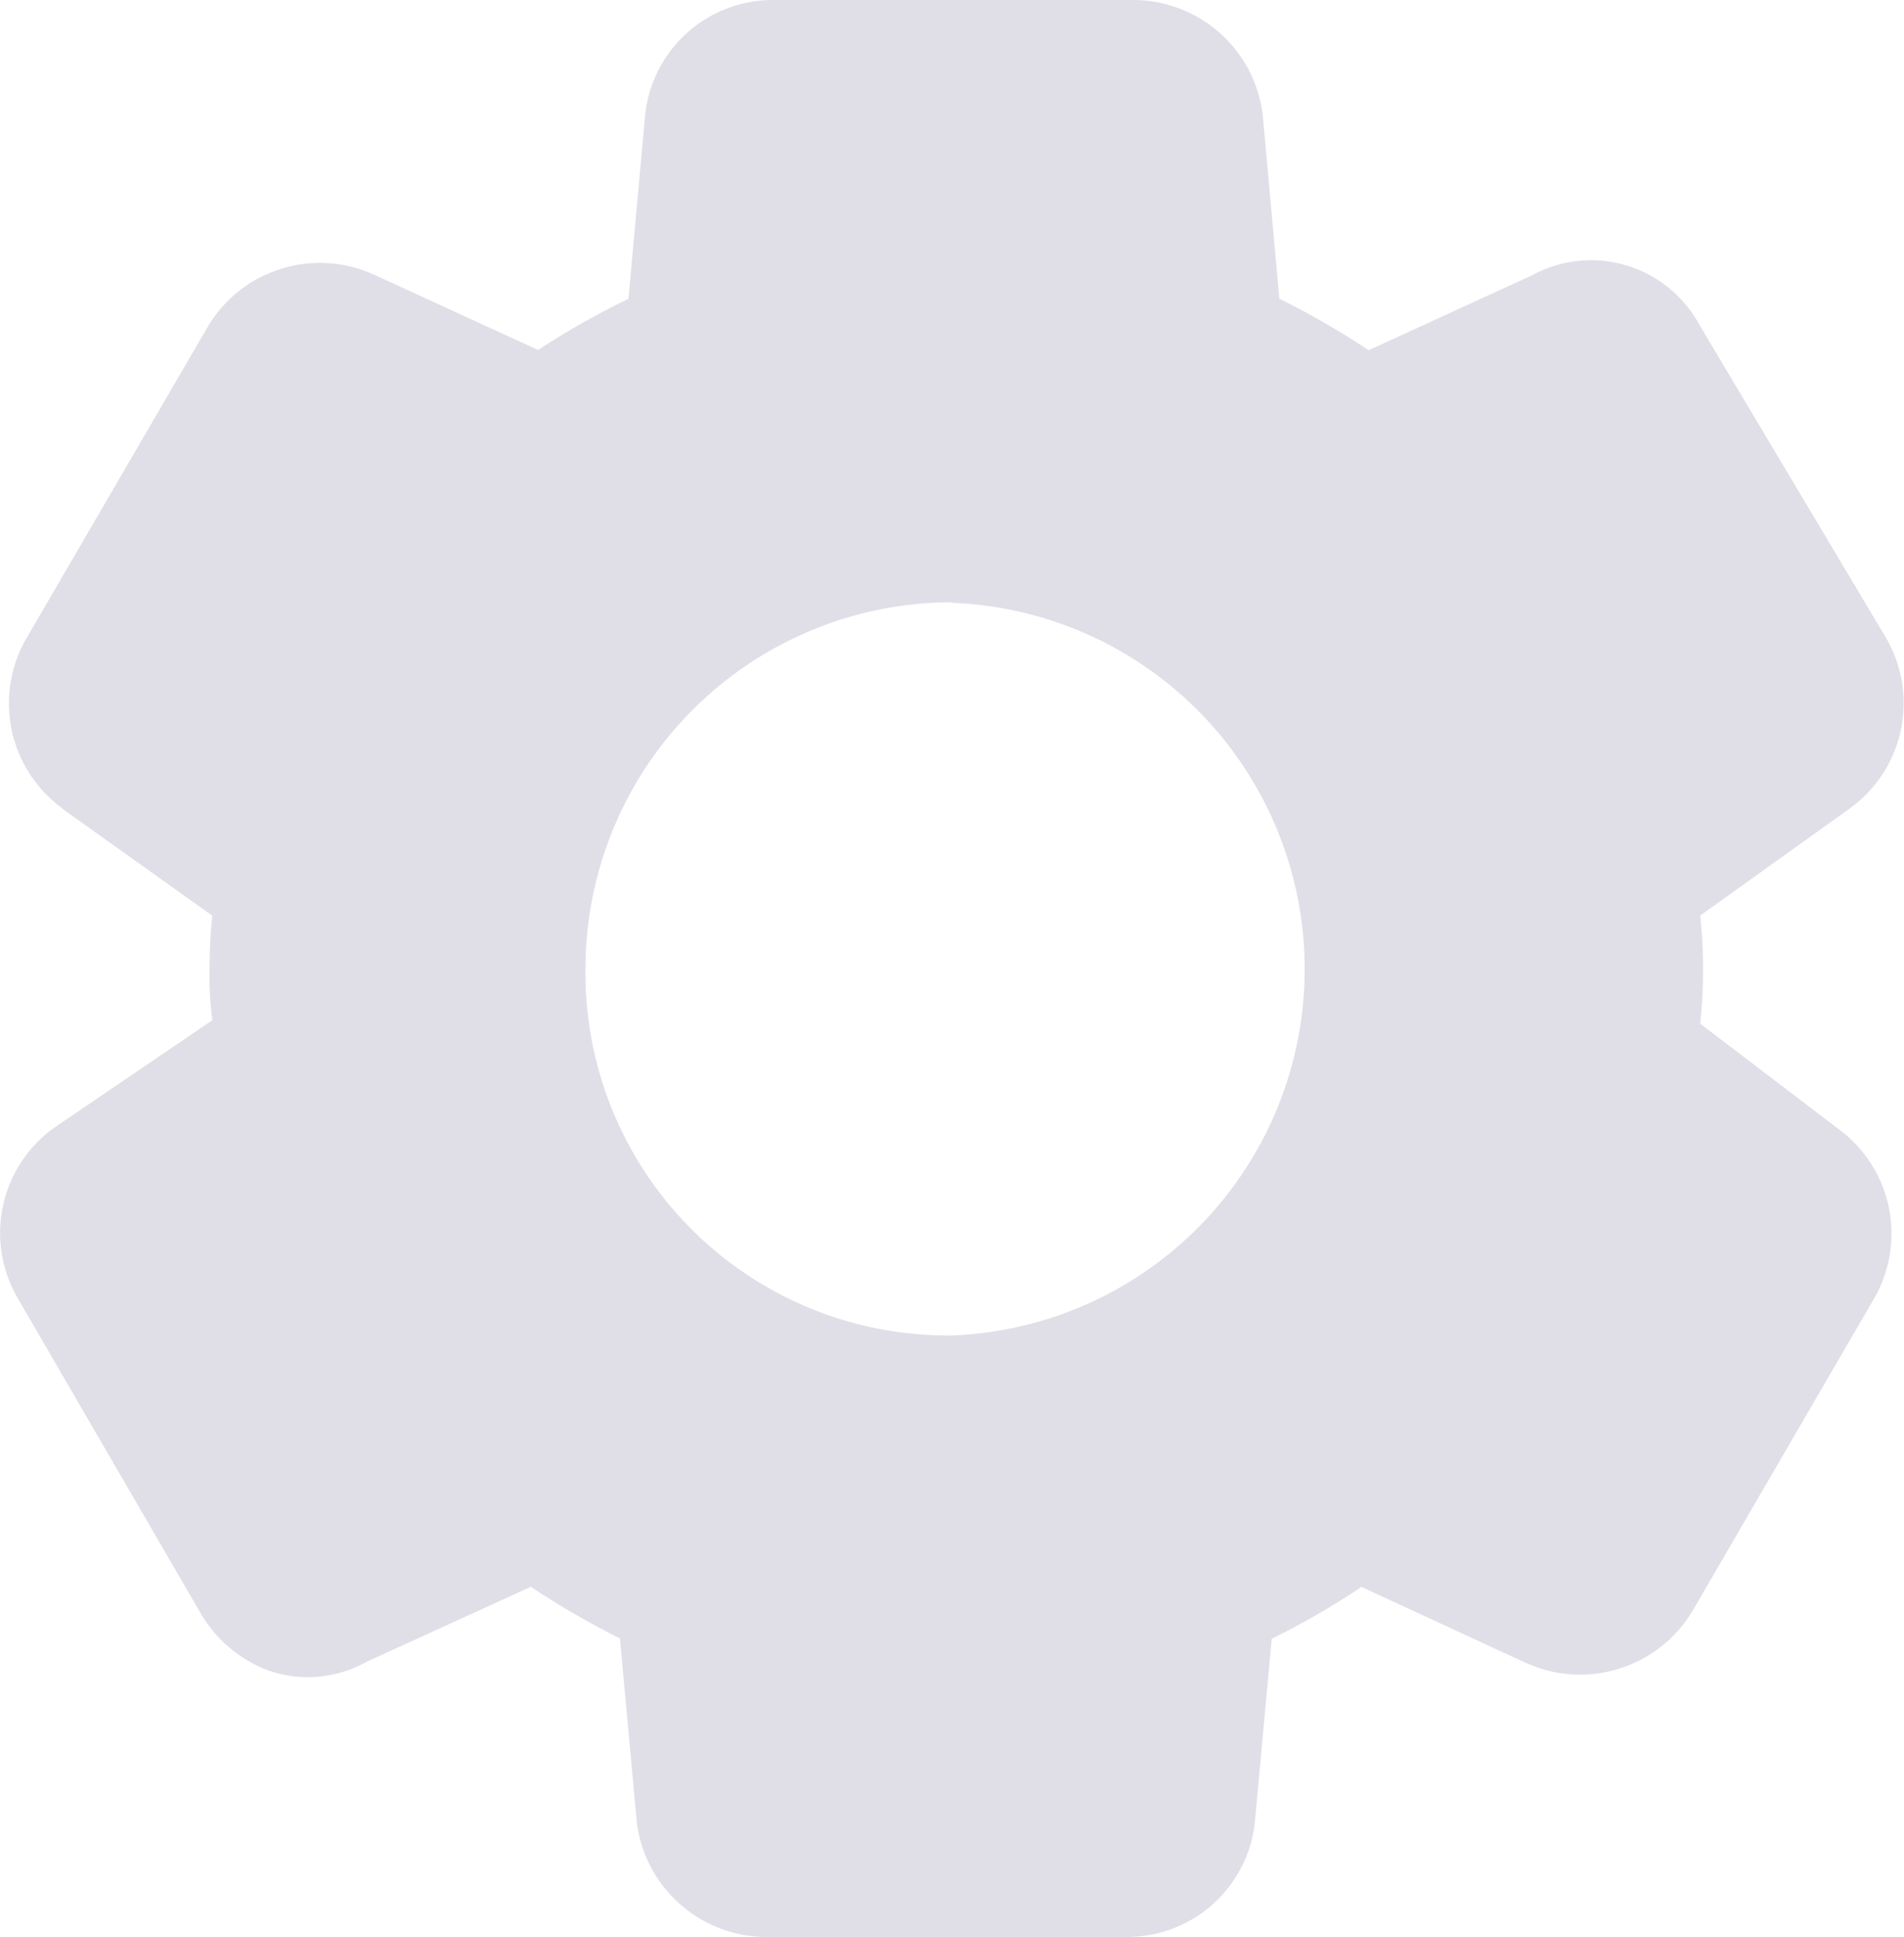 <svg xmlns="http://www.w3.org/2000/svg" width="18.182" height="18.494" viewBox="0 0 18.182 18.494">
  <g id="_03" data-name="03" transform="translate(0.001 0)">
    <path id="Settings" d="M10.77,18.494H7.292a1.249,1.249,0,0,1-1.2-1.018.849.849,0,0,1-.013-.086l-.16-1.746a7.968,7.968,0,0,1-.851-.493l-1.57.717a1.146,1.146,0,0,1-.922.087,1.262,1.262,0,0,1-.662-.553l-1.742-3a1.236,1.236,0,0,1,.336-1.628l.033-.023,1.486-1.01A3.194,3.194,0,0,1,2,9.25a5,5,0,0,1,.026-.507L.6,7.726.587,7.713a1.24,1.24,0,0,1-.33-1.628l1.723-2.96A1.245,1.245,0,0,1,3.518,2.6l.039.016,1.581.726A7.313,7.313,0,0,1,6,2.854l.157-1.726A1.226,1.226,0,0,1,7.37,0h3.475a1.248,1.248,0,0,1,1.2,1.018c.006.033.01.061.013.087l.158,1.747a7.825,7.825,0,0,1,.853.492l1.561-.716a1.176,1.176,0,0,1,1.594.468l1.781,2.987a1.238,1.238,0,0,1-.331,1.628l-.017.013L16.235,8.742a4.946,4.946,0,0,1,.027.507,5.135,5.135,0,0,1-.027.525l1.326,1.01a1.239,1.239,0,0,1,.326,1.629l-1.723,2.964a1.252,1.252,0,0,1-1.074.613,1.239,1.239,0,0,1-.465-.09l-.039-.015L13,15.152a7.276,7.276,0,0,1-.857.495l-.158,1.72A1.225,1.225,0,0,1,10.77,18.494ZM9.09,5.751a3.5,3.5,0,0,0-3.5,3.5,3.461,3.461,0,0,0,3.424,3.5H9.09a3.5,3.5,0,0,0,0-6.995Z" fill="#e0dfe8"/>
  </g>
</svg>
